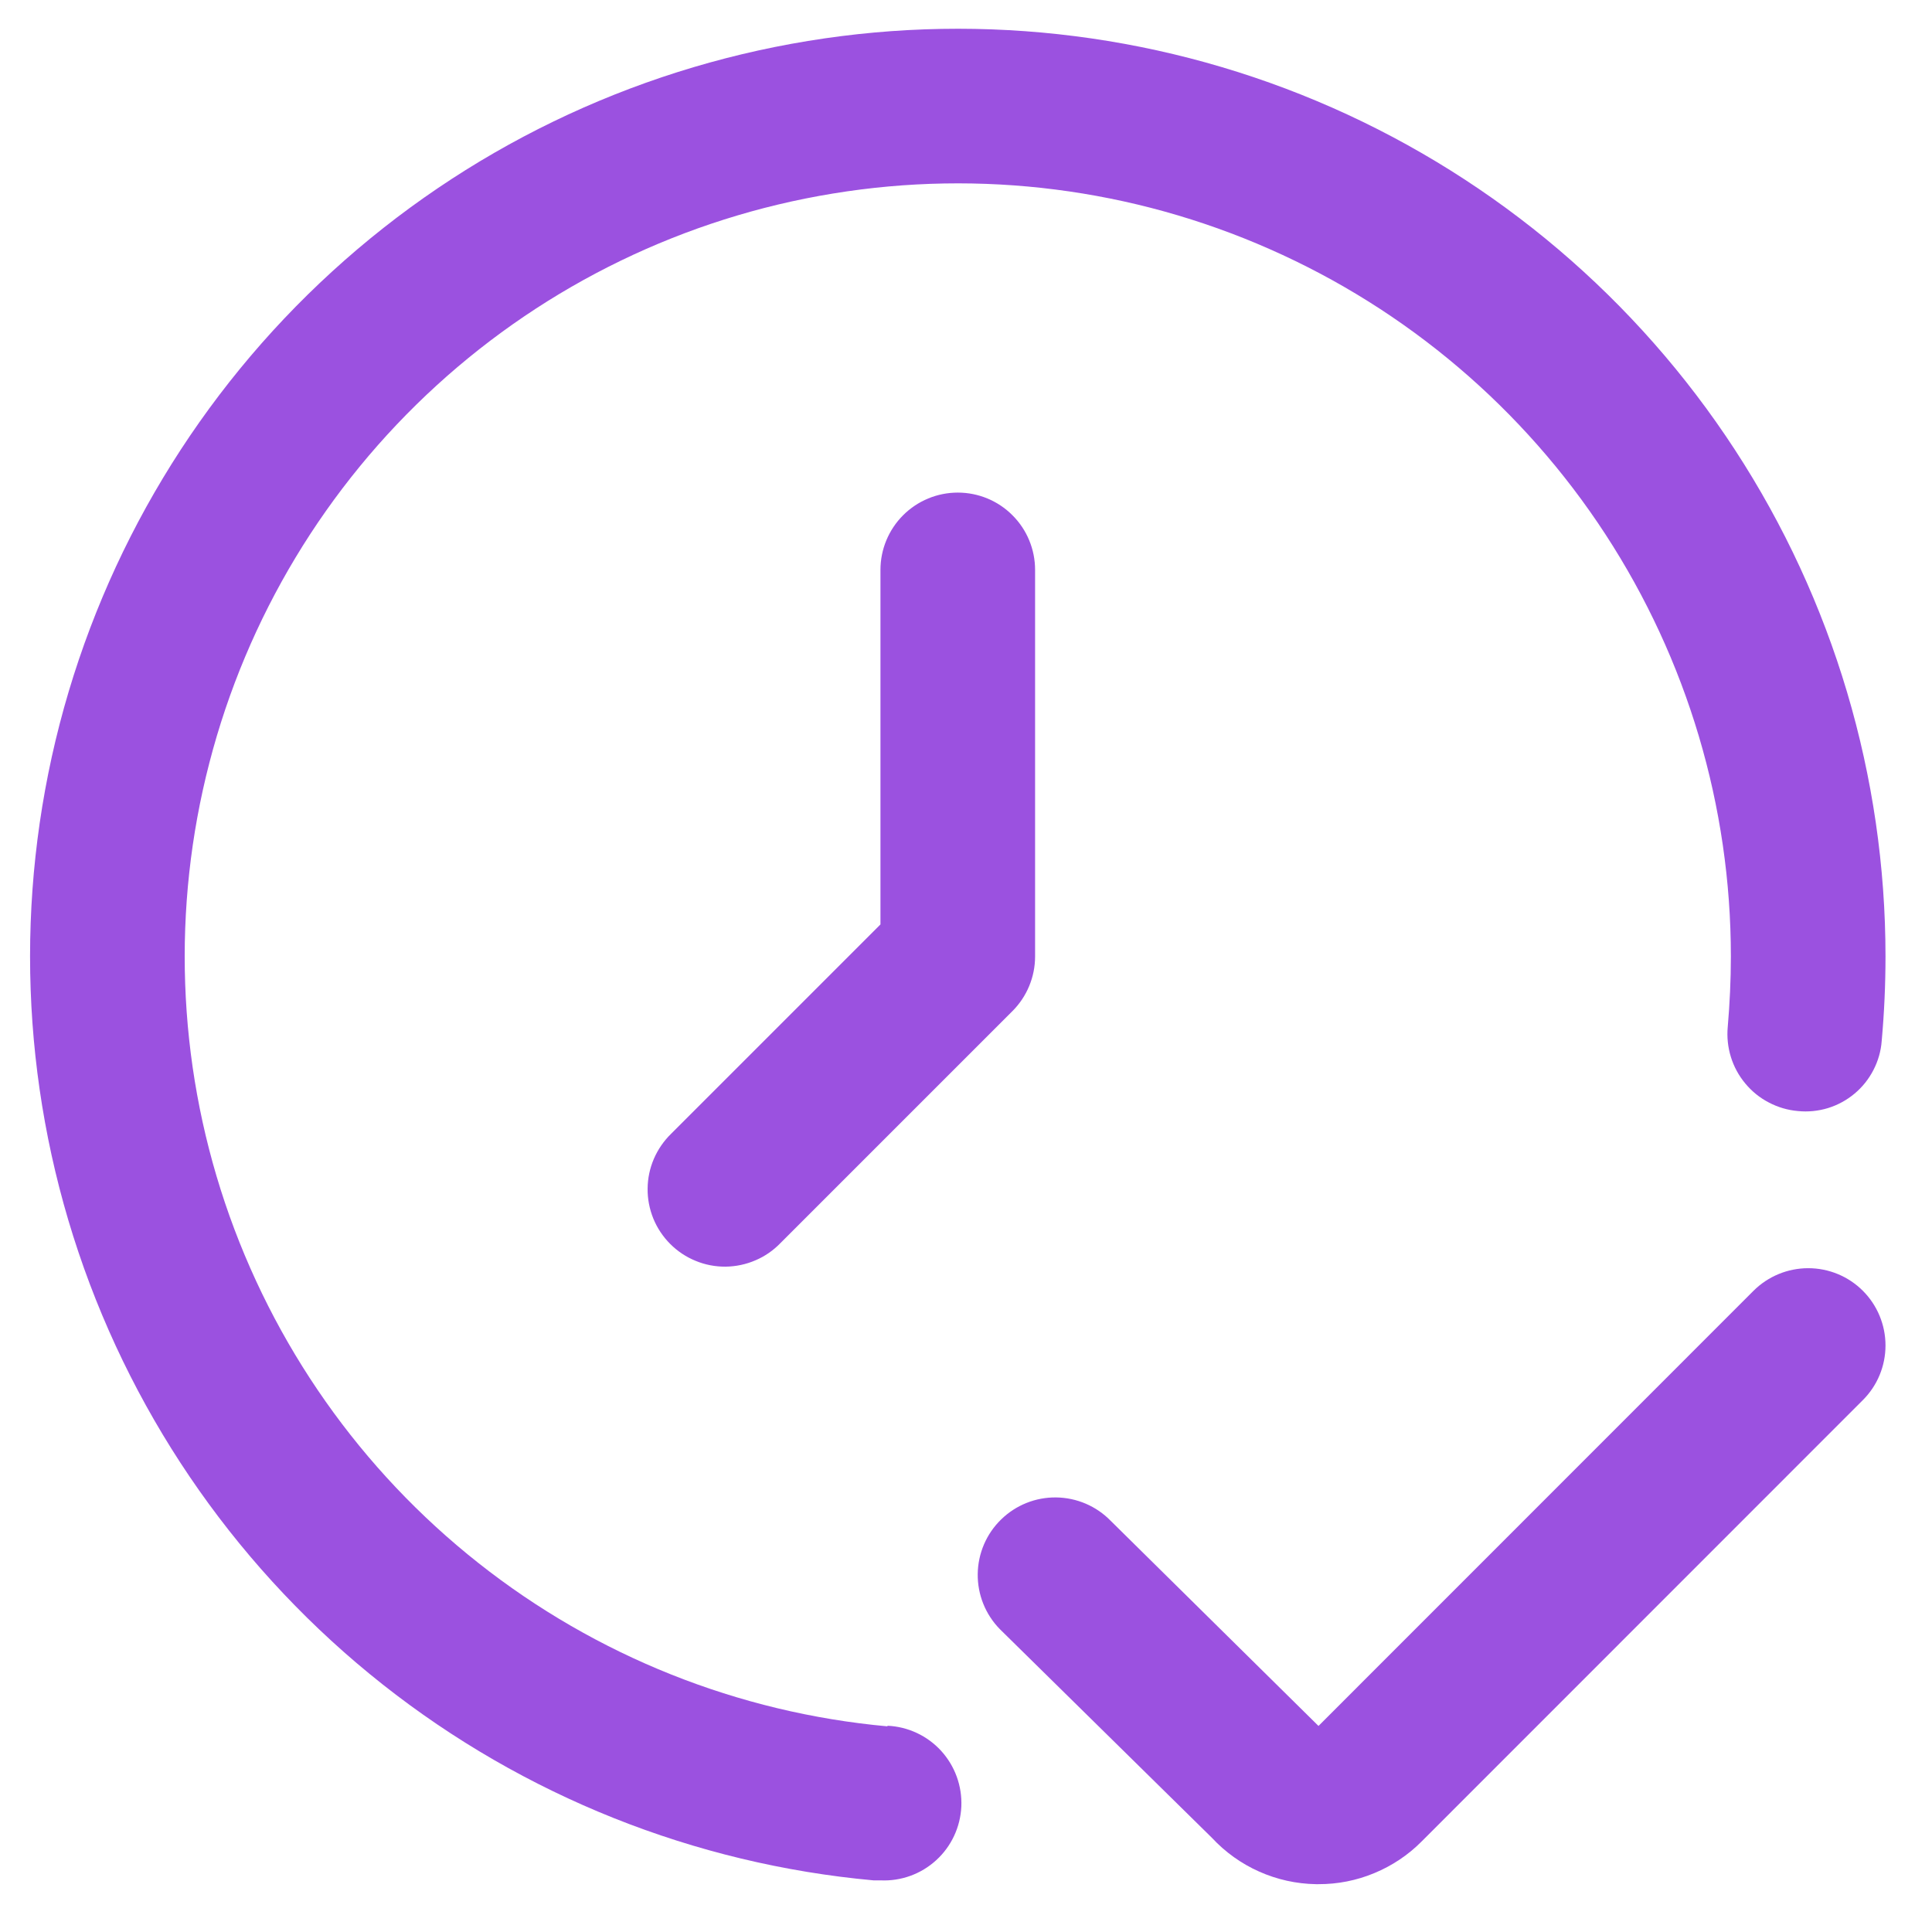 <svg width="29" height="29" viewBox="0 0 29 29" fill="none" xmlns="http://www.w3.org/2000/svg">
<g clip-path="url(#clip0)">
<path d="M27.962 19.375C27.745 19.158 27.45 19.036 27.142 19.036C26.834 19.036 26.539 19.158 26.321 19.375L19.791 25.907L16.672 22.828C16.457 22.607 16.162 22.481 15.854 22.477C15.545 22.473 15.248 22.592 15.027 22.808C14.806 23.023 14.68 23.317 14.676 23.626C14.672 23.934 14.791 24.232 15.007 24.453L18.191 27.586C18.391 27.801 18.632 27.974 18.9 28.093C19.169 28.213 19.458 28.277 19.752 28.282H19.79C20.078 28.283 20.363 28.227 20.629 28.116C20.895 28.006 21.137 27.845 21.34 27.64L27.962 21.016C28.18 20.799 28.302 20.504 28.302 20.196C28.302 19.888 28.18 19.593 27.962 19.375Z" fill="#9B51E0"/>
<path d="M13.321 25.913C11.08 25.709 8.947 24.857 7.182 23.462C5.416 22.067 4.095 20.188 3.377 18.055C2.66 15.923 2.579 13.627 3.143 11.449C3.706 9.271 4.891 7.303 6.553 5.786C8.215 4.269 10.282 3.268 12.503 2.905C14.723 2.541 17.002 2.831 19.06 3.74C21.119 4.648 22.869 6.135 24.098 8.02C25.327 9.905 25.981 12.106 25.981 14.356C25.981 14.713 25.964 15.065 25.934 15.414C25.92 15.566 25.936 15.719 25.981 15.865C26.026 16.011 26.1 16.147 26.198 16.264C26.295 16.381 26.415 16.479 26.551 16.549C26.686 16.62 26.834 16.664 26.986 16.677C27.139 16.693 27.292 16.677 27.438 16.633C27.584 16.588 27.72 16.514 27.837 16.416C27.955 16.318 28.051 16.197 28.121 16.061C28.191 15.926 28.234 15.777 28.245 15.625C28.283 15.204 28.302 14.782 28.302 14.356C28.302 11.656 27.517 9.014 26.042 6.752C24.568 4.49 22.467 2.706 19.997 1.616C17.526 0.526 14.792 0.178 12.127 0.615C9.462 1.051 6.982 2.252 4.988 4.073C2.994 5.894 1.572 8.255 0.895 10.869C0.219 13.483 0.317 16.238 1.178 18.797C2.039 21.356 3.626 23.61 5.744 25.284C7.863 26.958 10.423 27.98 13.112 28.225C13.148 28.225 13.183 28.225 13.218 28.225C13.525 28.239 13.826 28.13 14.053 27.922C14.281 27.714 14.416 27.424 14.43 27.116C14.443 26.808 14.334 26.508 14.126 26.28C13.918 26.053 13.629 25.918 13.321 25.904V25.913Z" fill="#9B51E0"/>
<path d="M13.216 8.554V13.876L10.075 17.017C9.964 17.125 9.876 17.253 9.815 17.394C9.754 17.536 9.722 17.688 9.721 17.842C9.719 17.996 9.749 18.149 9.807 18.292C9.865 18.434 9.952 18.564 10.061 18.673C10.17 18.782 10.299 18.868 10.442 18.926C10.584 18.985 10.737 19.014 10.891 19.013C11.045 19.011 11.198 18.979 11.339 18.918C11.481 18.858 11.609 18.769 11.716 18.658L15.197 15.177C15.415 14.959 15.537 14.664 15.537 14.357V8.554C15.537 8.246 15.415 7.951 15.197 7.734C14.98 7.516 14.685 7.394 14.377 7.394C14.069 7.394 13.774 7.516 13.556 7.734C13.339 7.951 13.216 8.246 13.216 8.554Z" fill="#9B51E0"/>
</g>
<defs>
<clipPath id="clip0">
<rect width="27.851" height="27.851" fill="white" transform="translate(0.451 0.431)"/>
</clipPath>
</defs>
</svg>
